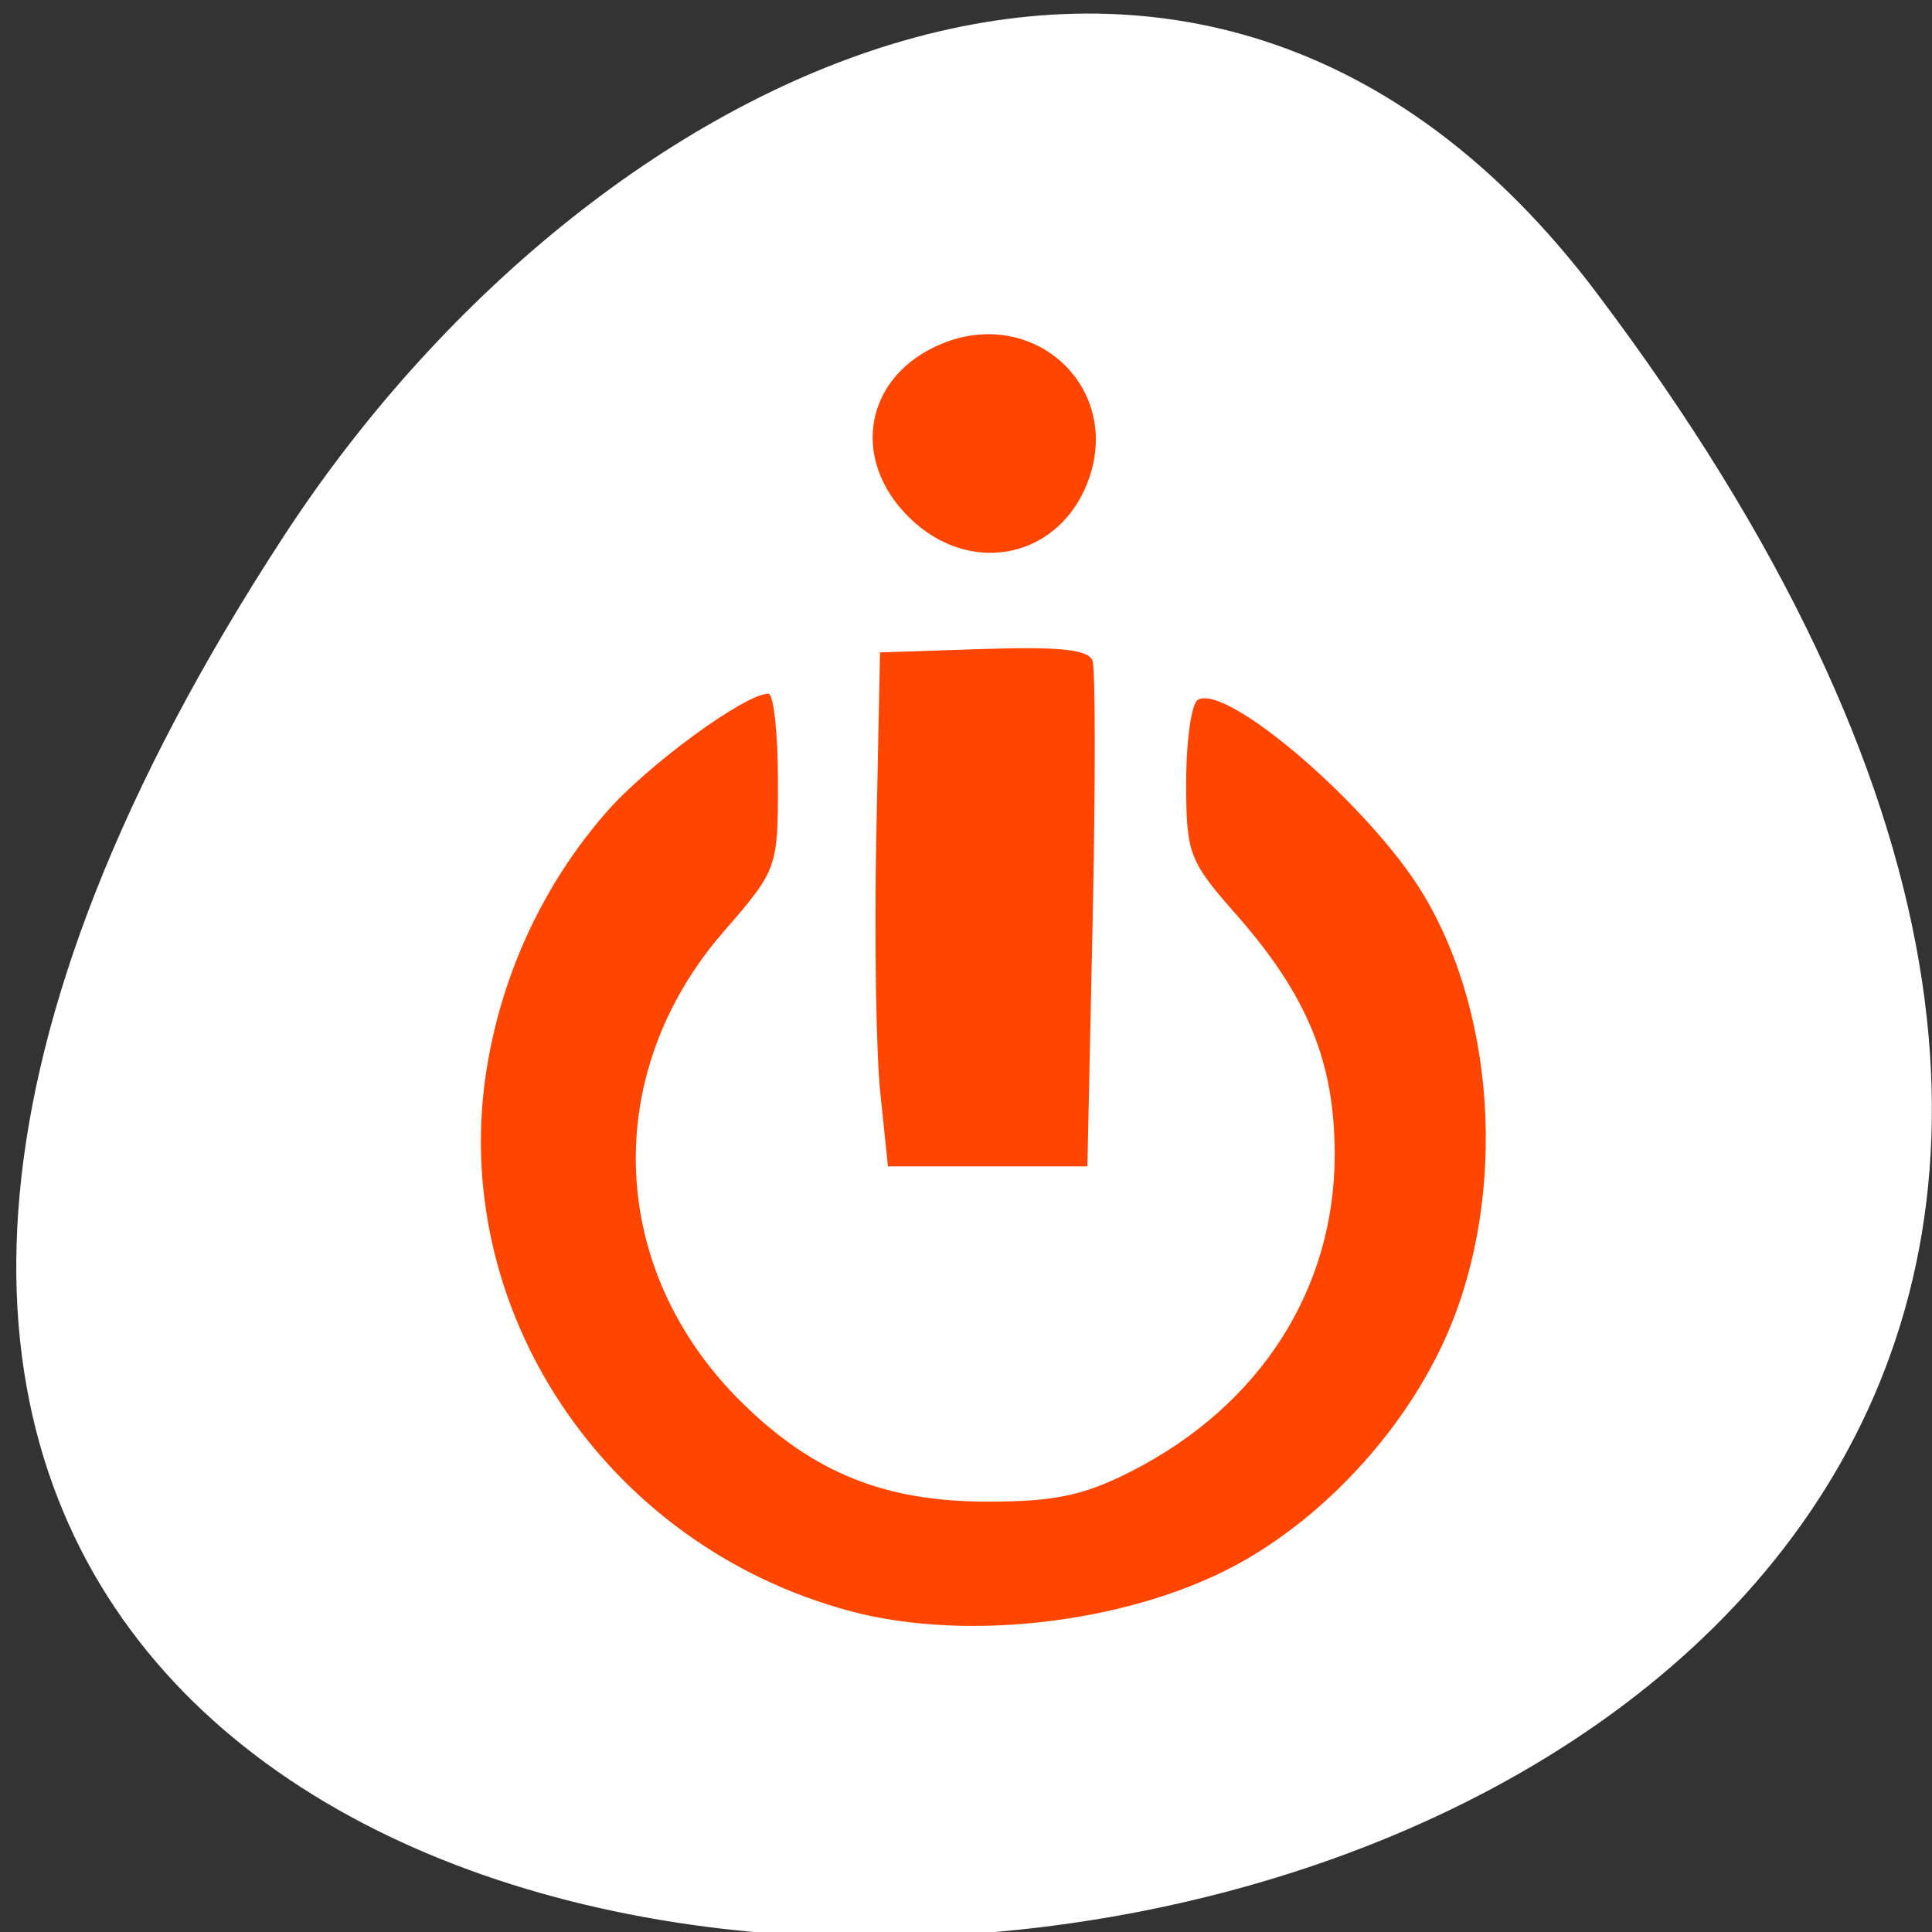 <svg xmlns="http://www.w3.org/2000/svg" viewBox="0 0 256 256"><rect x="0" y="0" width="256" height="256" fill="#333333" stroke="none"/><defs><clipPath><path transform="matrix(15.333 0 0 11.5 415 -125.5)" d="m -24 13 c 0 1.105 -0.672 2 -1.5 2 -0.828 0 -1.5 -0.895 -1.5 -2 0 -1.105 0.672 -2 1.5 -2 0.828 0 1.5 0.895 1.5 2 z"/></clipPath></defs><g transform="translate(1.061 1.811)"><path d="m 323.28 890.82 c 200.11 265.25 -350.59 302.94 -173.86 32.17 40.29 -61.728 120.86 -102.43 173.86 -32.17 z" transform="translate(-112.81 -853.86)" style="fill:#fff;color:#000"/><path d="m 111.57 211.66 c -32.54 -8.717 -53.47 -40.22 -48.06 -72.35 2.101 -12.474 7.534 -24.03 15.727 -33.447 5.443 -6.257 18.409 -15.755 21.508 -15.755 0.704 0 1.28 5.226 1.28 11.614 0 11.514 -0.062 11.686 -7.226 19.944 -16.364 18.864 -15.341 44.868 2.453 62.38 9.473 9.322 18.941 13.13 32.617 13.12 8.884 -0.006 12.747 -0.832 19.09 -4.08 16.981 -8.692 26.837 -24.09 26.837 -41.916 0 -12.265 -3.617 -21.08 -13.05 -31.798 -6.284 -7.141 -6.628 -8.05 -6.628 -17.52 0 -5.494 0.689 -10.408 1.532 -10.92 3.795 -2.308 22.968 14.23 29.904 25.796 10.04 16.74 11.04 41.708 2.399 59.877 -5.447 11.455 -15.176 22.03 -26.01 28.28 -14.181 8.176 -36.415 11.05 -52.37 6.781 z m 4.01 -68.71 c -0.558 -5.382 -0.794 -20.705 -0.524 -34.05 l 0.491 -24.266 l 13.729 -0.45 c 10.1 -0.331 13.915 0.083 14.433 1.566 0.387 1.108 0.392 16.634 0.01 34.501 l -0.694 32.486 h -13.214 h -13.214 l -1.015 -9.785 z m 3.822 -76.2 c -7.927 -7.8 -5.845 -18.833 4.345 -23.02 12.04 -4.95 23.639 5.509 19.569 17.644 -3.599 10.732 -15.707 13.455 -23.914 5.379 z" style="fill:#ff4500"/></g></svg>